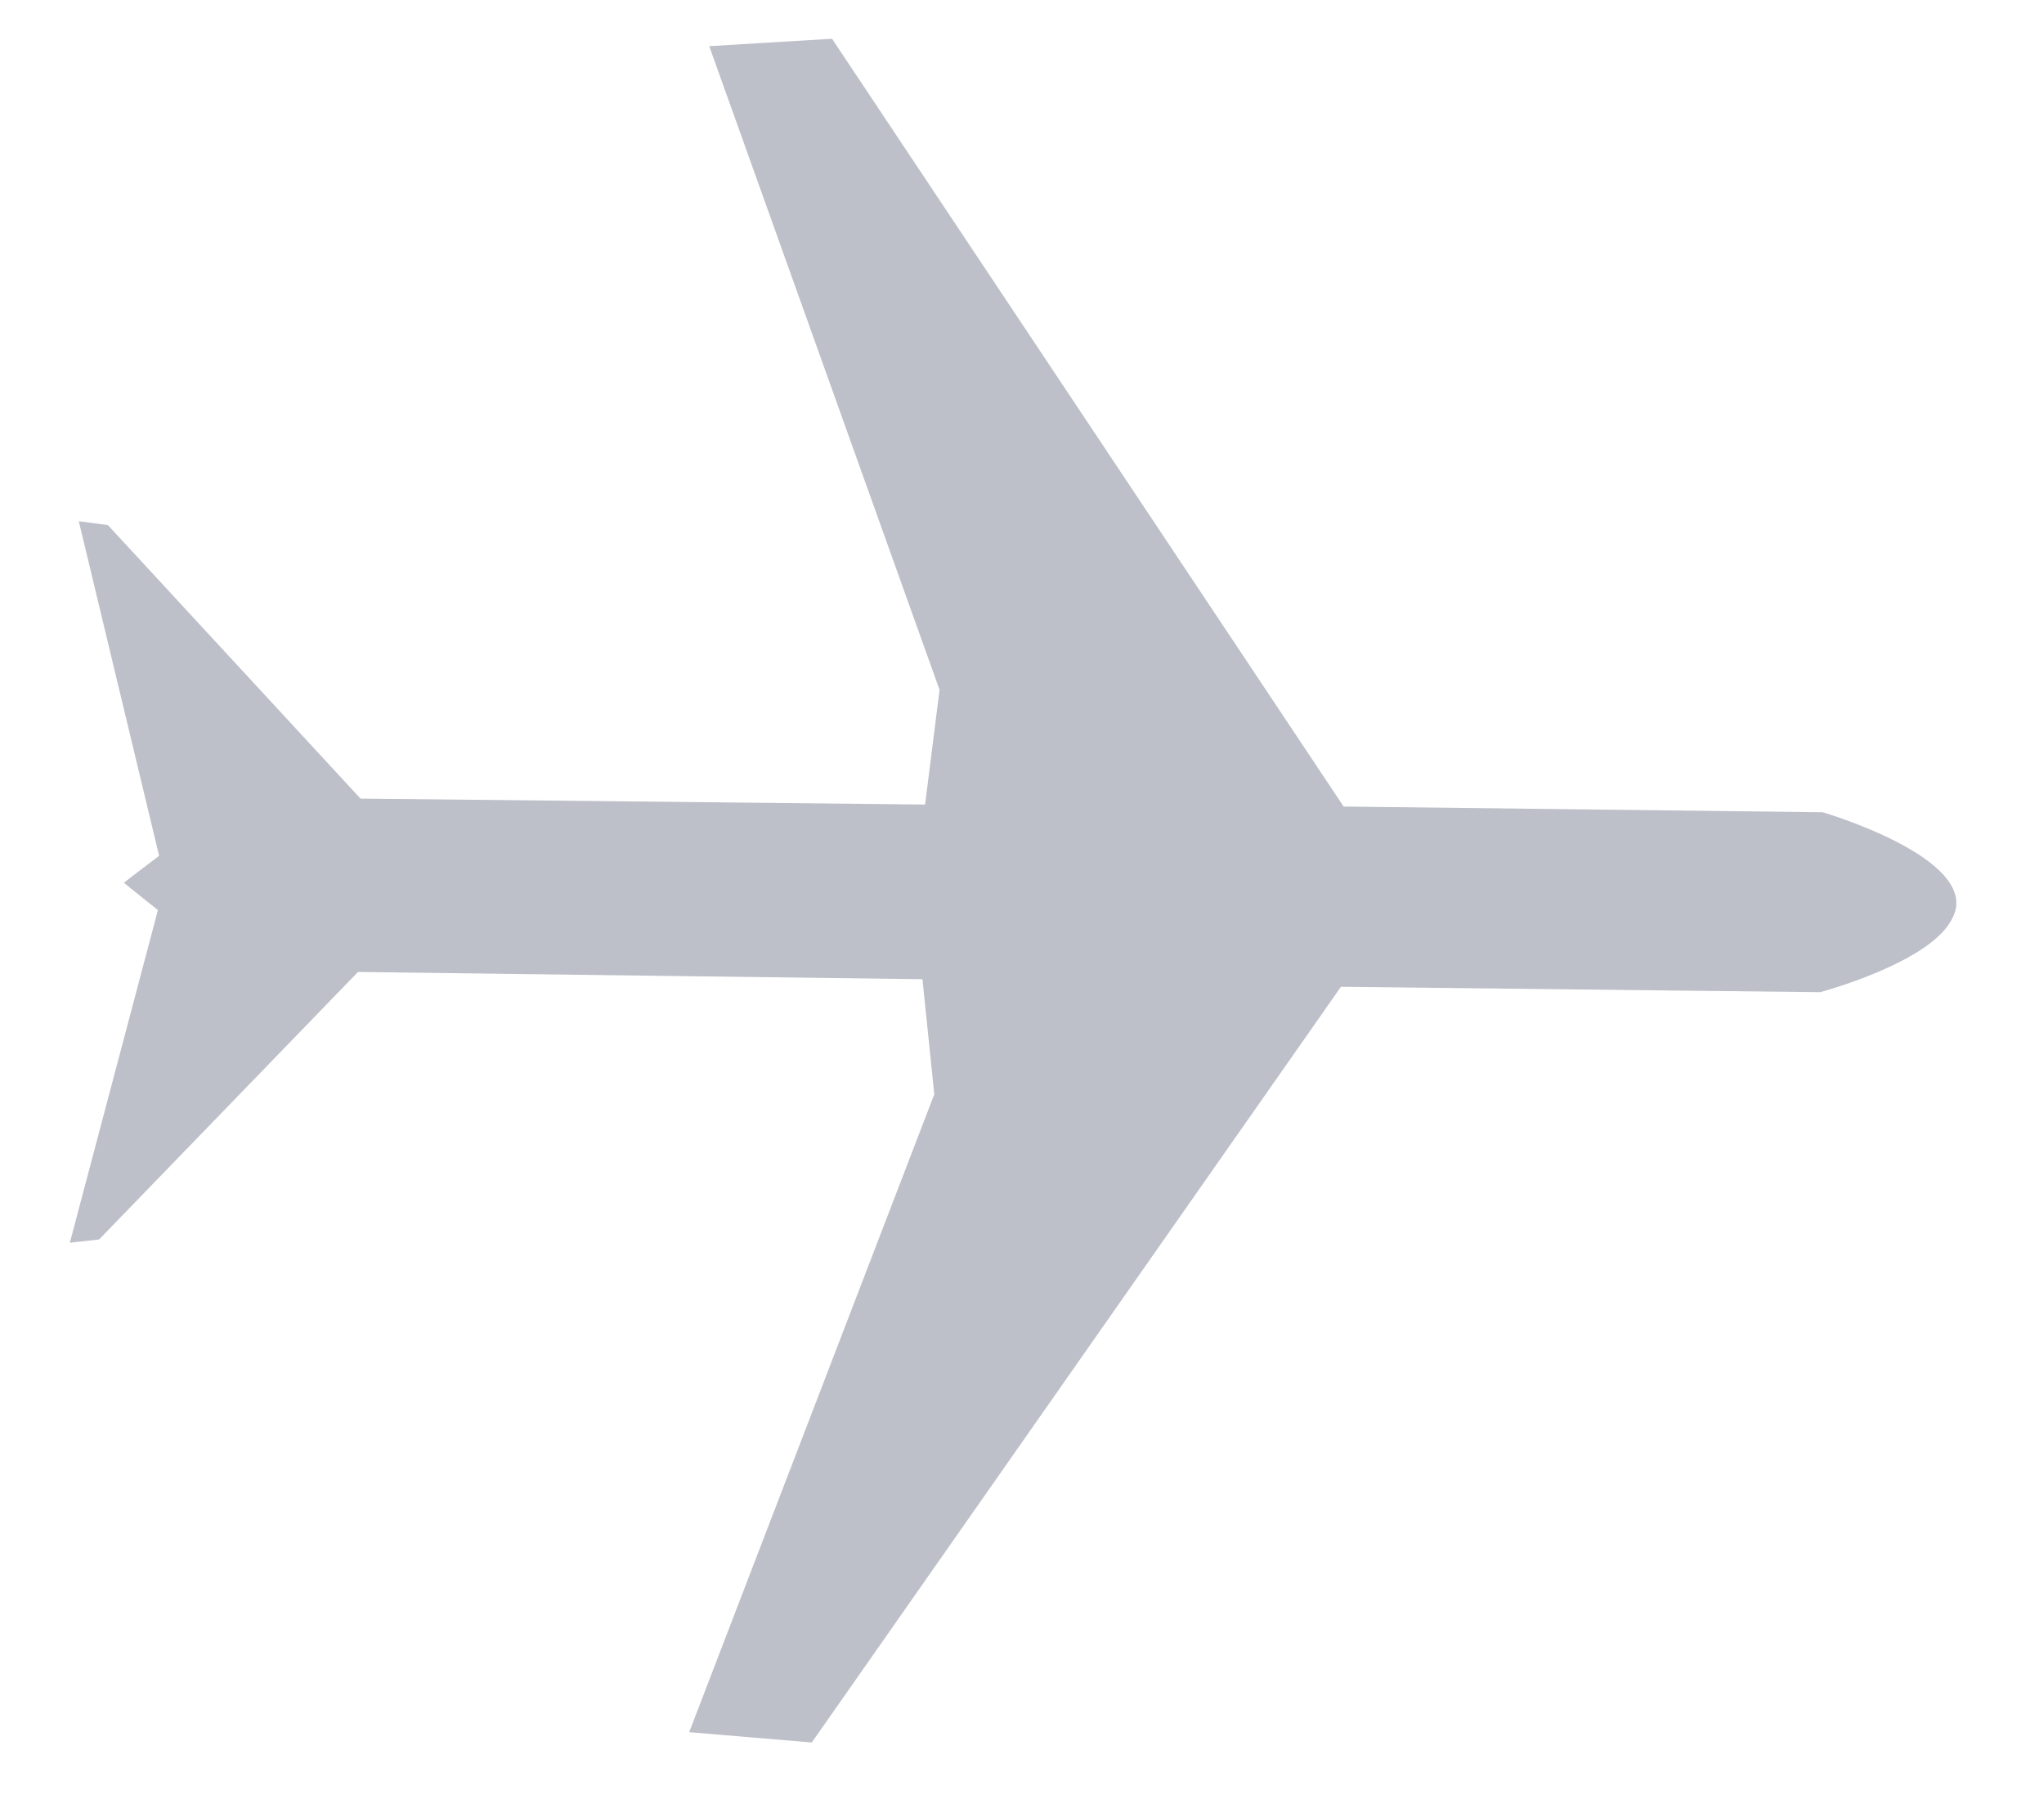 <?xml version="1.0" encoding="UTF-8"?>
<svg width="17px" height="15px" viewBox="0 0 17 15" version="1.1" xmlns="http://www.w3.org/2000/svg" xmlns:xlink="http://www.w3.org/1999/xlink">
    <!-- Generator: Sketch 51.2 (57519) - http://www.bohemiancoding.com/sketch -->
    <title>Shape</title>
    <desc>Created with Sketch.</desc>
    <defs></defs>
    <g id="Page-1" stroke="none" stroke-width="1" fill="none" fill-rule="evenodd">
        <g id="list" transform="translate(-701, -402)" fill="#BDC0C8">
            <path d="M716.223,405.824 C716.223,405.825 716.223,405.825 716.222,405.827 C716.235,406.234 715.504,406.868 715.504,406.868 L711.902,408.575 L710.701,416.152 L709.747,416.522 L709.254,410.861 L708.746,410.044 L704.5,412.048 L703.54,414.991 L703.333,415.122 L702.779,412.315 L702.494,412.251 L702.425,412.234 L702.459,412.165 L702.59,411.905 L700.77,409.697 L701.002,409.62 L703.887,410.743 L708.129,408.729 L707.819,407.819 L703.751,403.848 L704.642,403.345 L711.265,407.218 L714.867,405.514 C714.867,405.514 716.223,405.282 716.223,405.824 L716.223,405.824 Z" id="Shape" transform="translate(708.496, 409.933) rotate(-334) translate(-708.496, -409.933) "></path>
        </g>
    </g>
</svg>